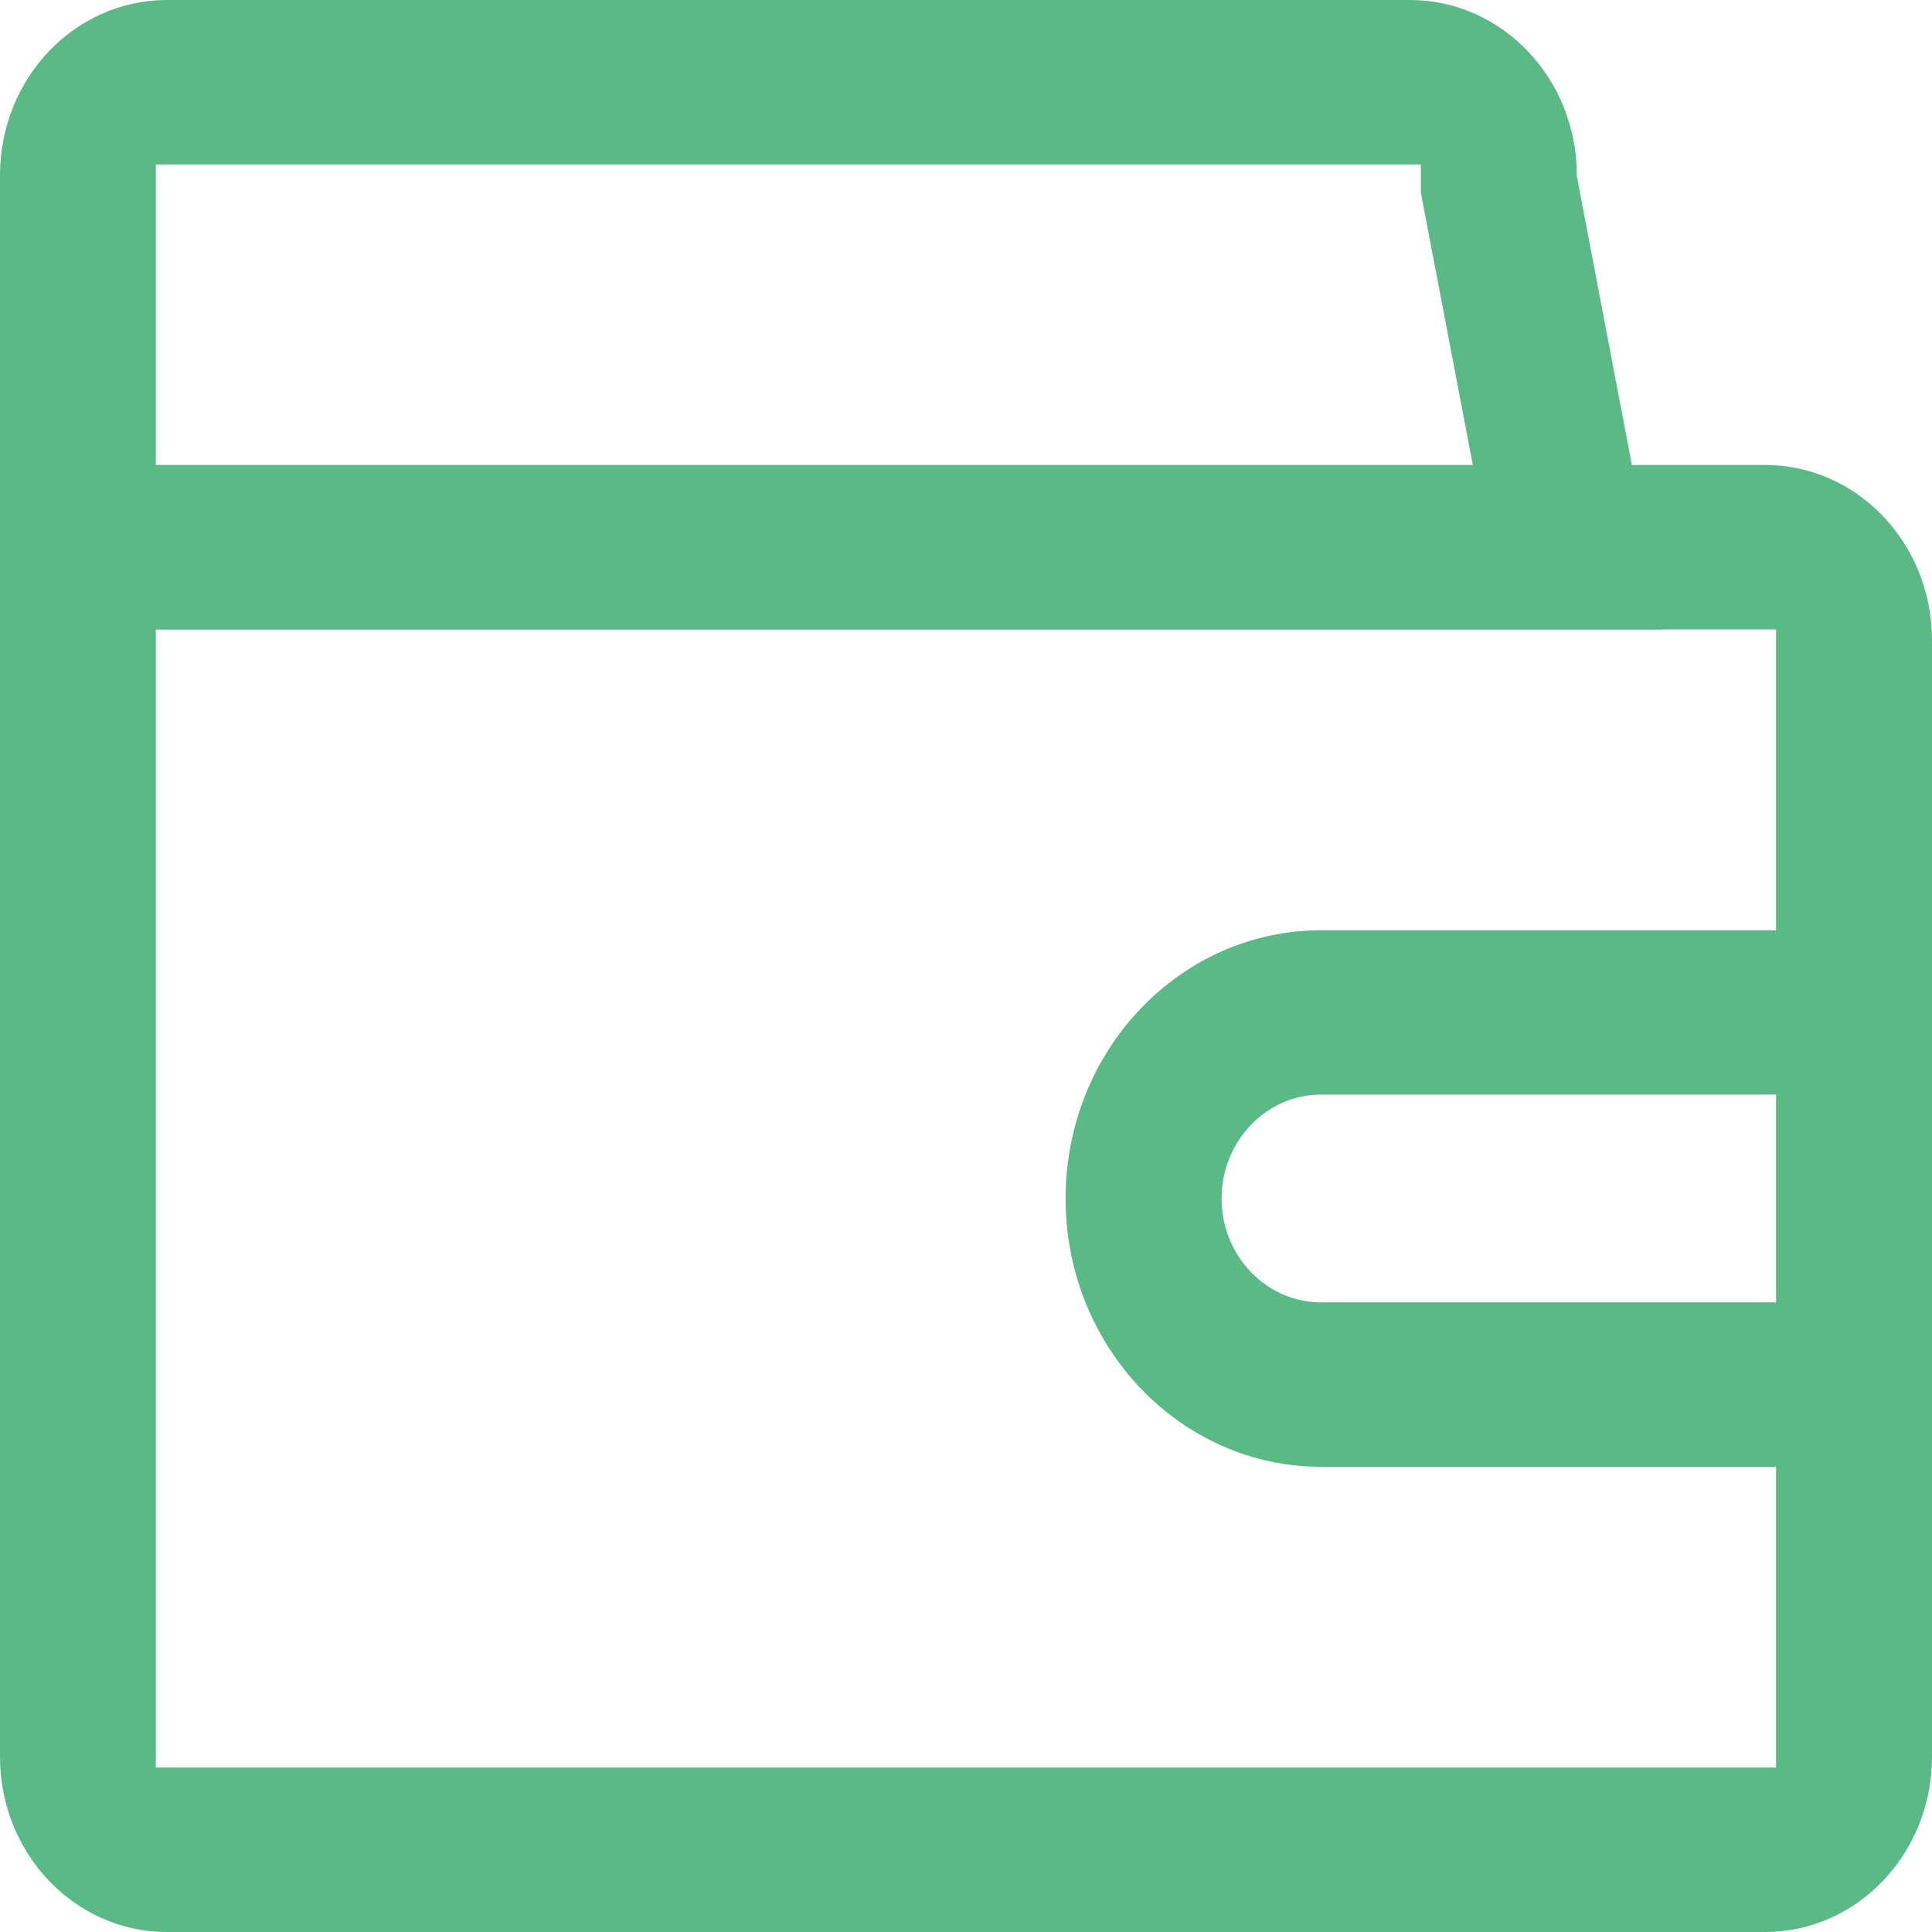 <svg width="18" height="18" viewBox="0 0 18 18" fill="none" xmlns="http://www.w3.org/2000/svg">
<path fill-rule="evenodd" clip-rule="evenodd" d="M12.309 12.134H16.547V10.198H12.309C11.793 10.198 11.381 10.637 11.381 11.166C11.381 11.695 11.793 12.134 12.309 12.134ZM12.309 8.667H16.547V5.864H15.498L15.499 5.866H1.452V16.468H16.547V13.666H12.309C10.999 13.666 9.928 12.551 9.928 11.166C9.928 9.781 10.999 8.667 12.309 8.667ZM1.452 4.332H13.722L13.268 1.954L13.238 1.795V1.532H1.452V4.332ZM14.691 1.633V1.642L15.204 4.332H16.446C17.3 4.332 18 5.059 18 5.965V16.367C18 17.273 17.3 18 16.446 18H1.554C0.7 18 0 17.273 0 16.367V1.633C0 0.727 0.7 0 1.554 0H13.137C13.99 0 14.691 0.727 14.691 1.633Z" fill="#5ABA86"/>
</svg>

